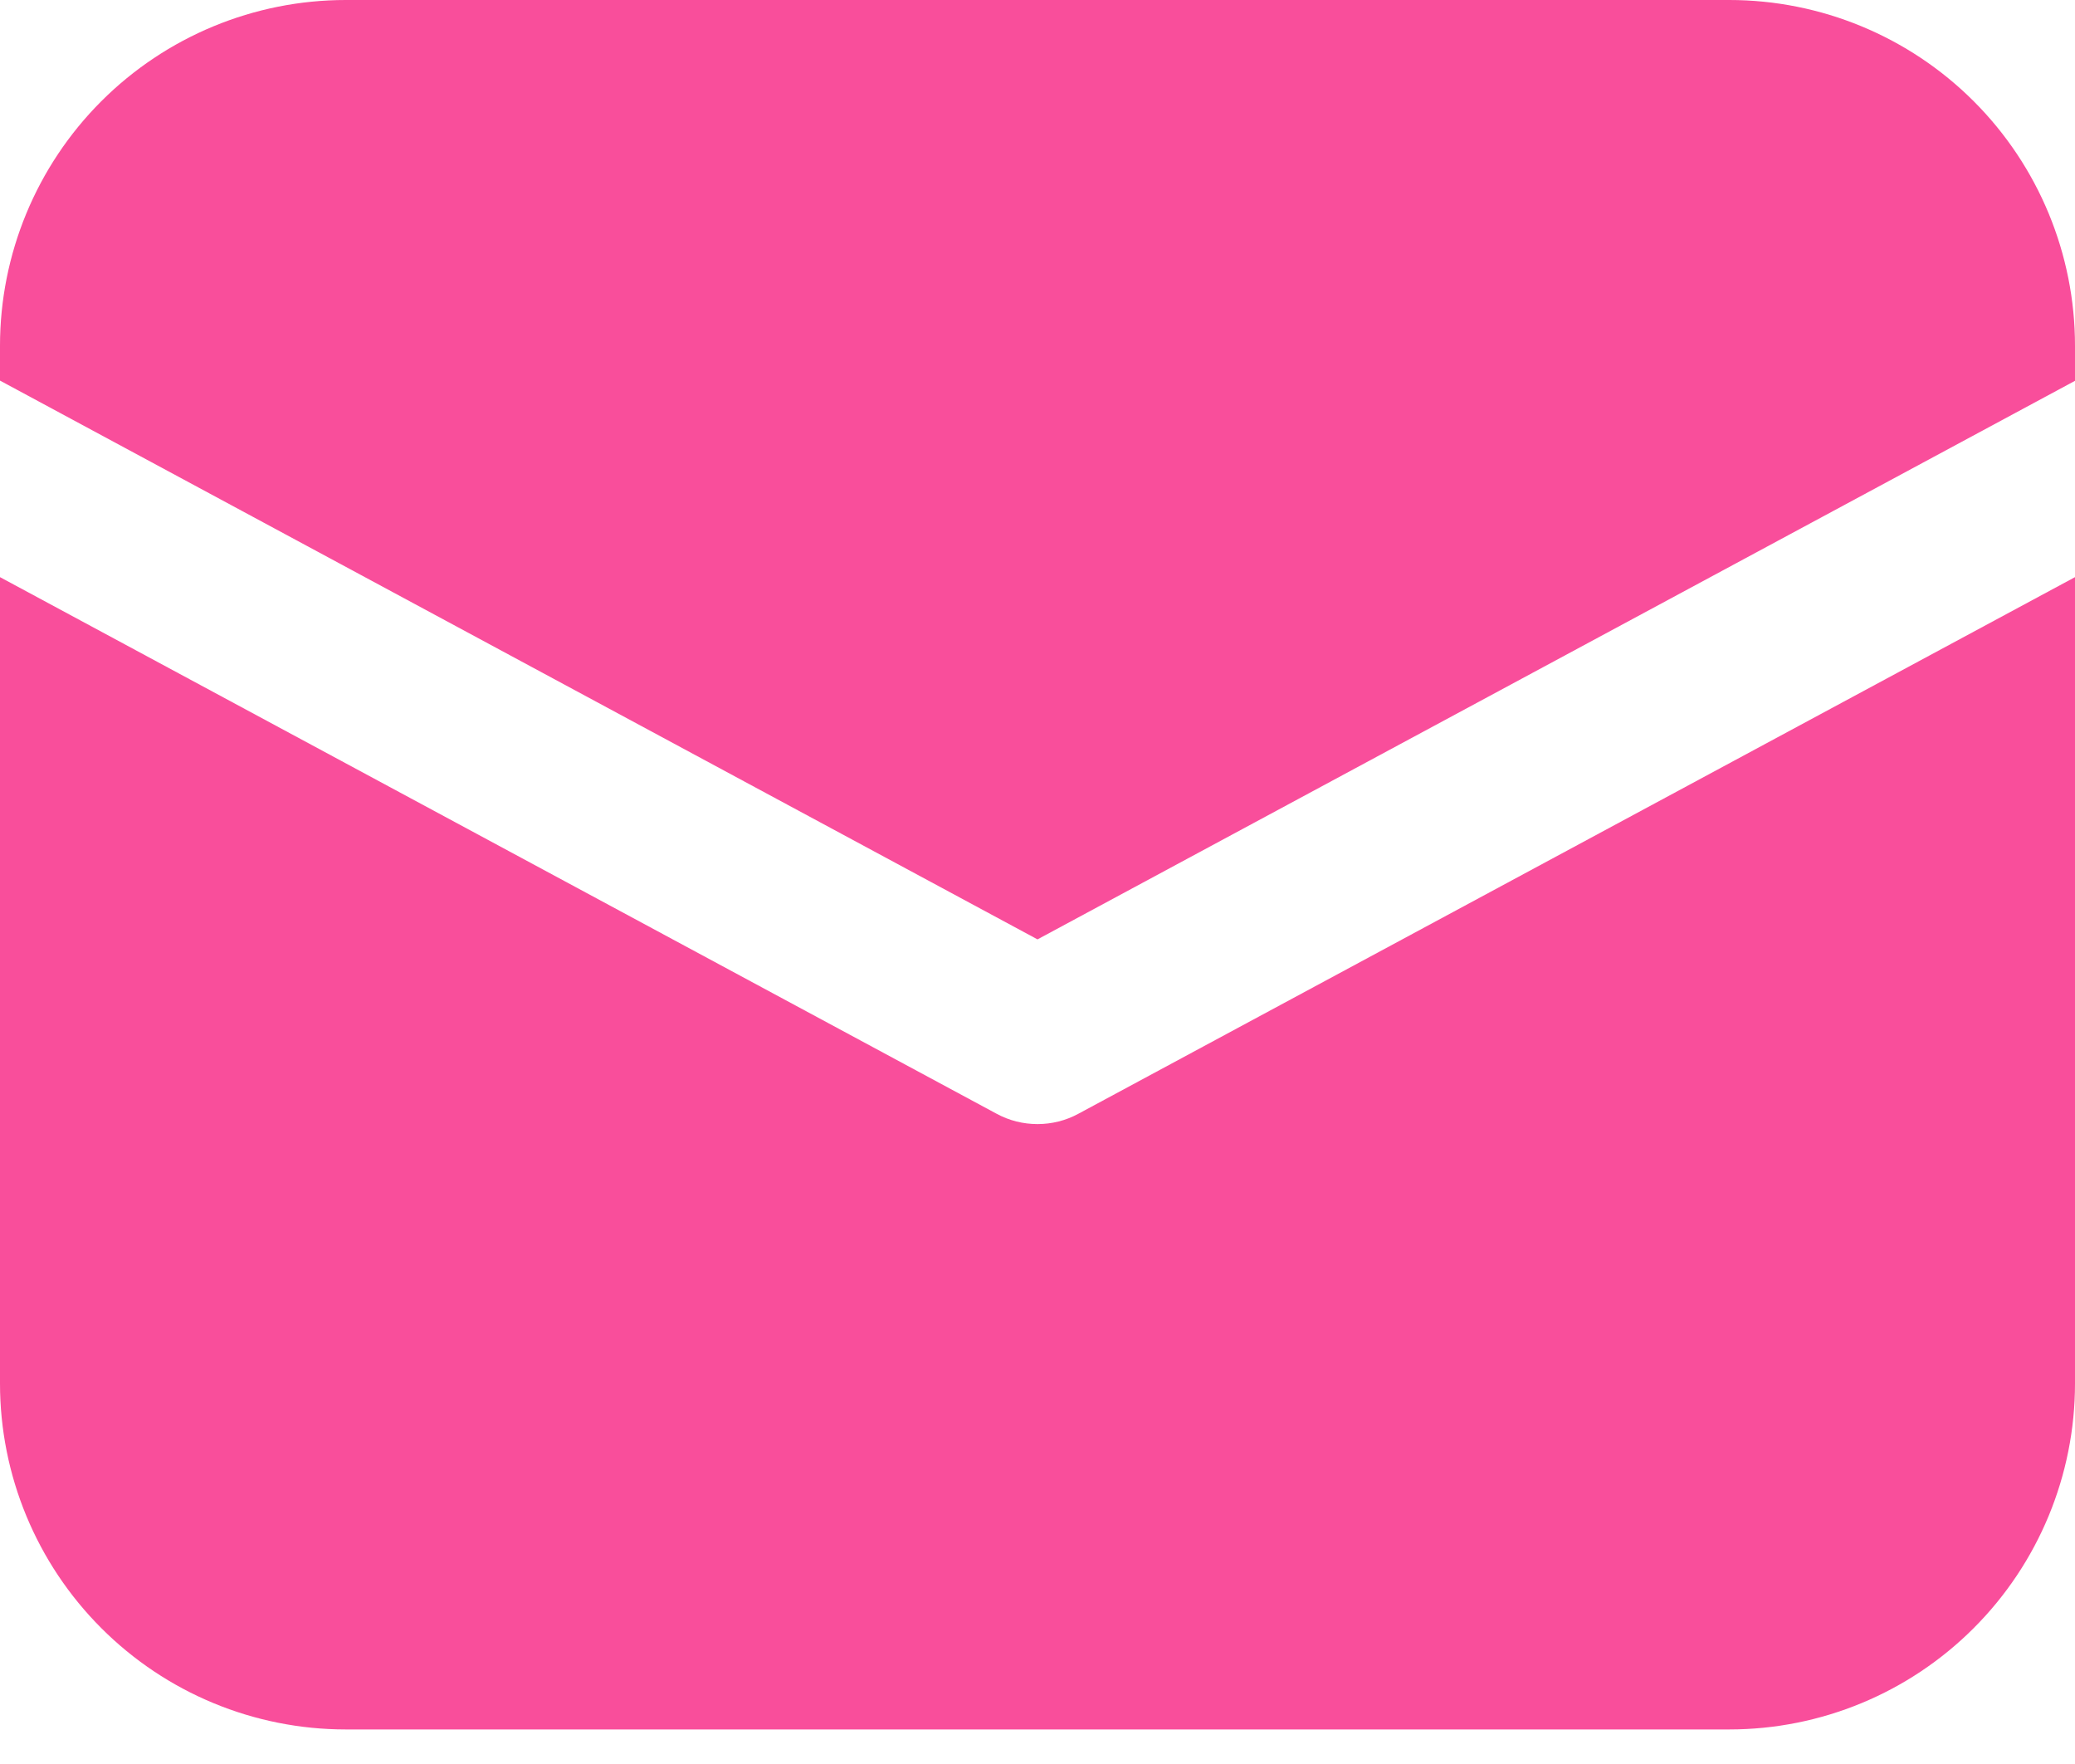 <svg width="20" height="17" viewBox="0 0 20 17" fill="none" xmlns="http://www.w3.org/2000/svg">
<path d="M3.333 0C2.449 0 1.601 0.351 0.976 0.976C0.351 1.601 0 2.449 0 3.333V3.668L10 9.053L20 3.67V3.333C20 2.449 19.649 1.601 19.024 0.976C18.399 0.351 17.551 0 16.667 0H3.333ZM20 5.562L10.395 10.733C10.274 10.799 10.138 10.833 10 10.833C9.862 10.833 9.726 10.799 9.605 10.733L0 5.562V13.333C0 14.217 0.351 15.065 0.976 15.69C1.601 16.316 2.449 16.667 3.333 16.667H16.667C17.551 16.667 18.399 16.316 19.024 15.69C19.649 15.065 20 14.217 20 13.333V5.562Z" fill="#F94E9B"/>
</svg>
